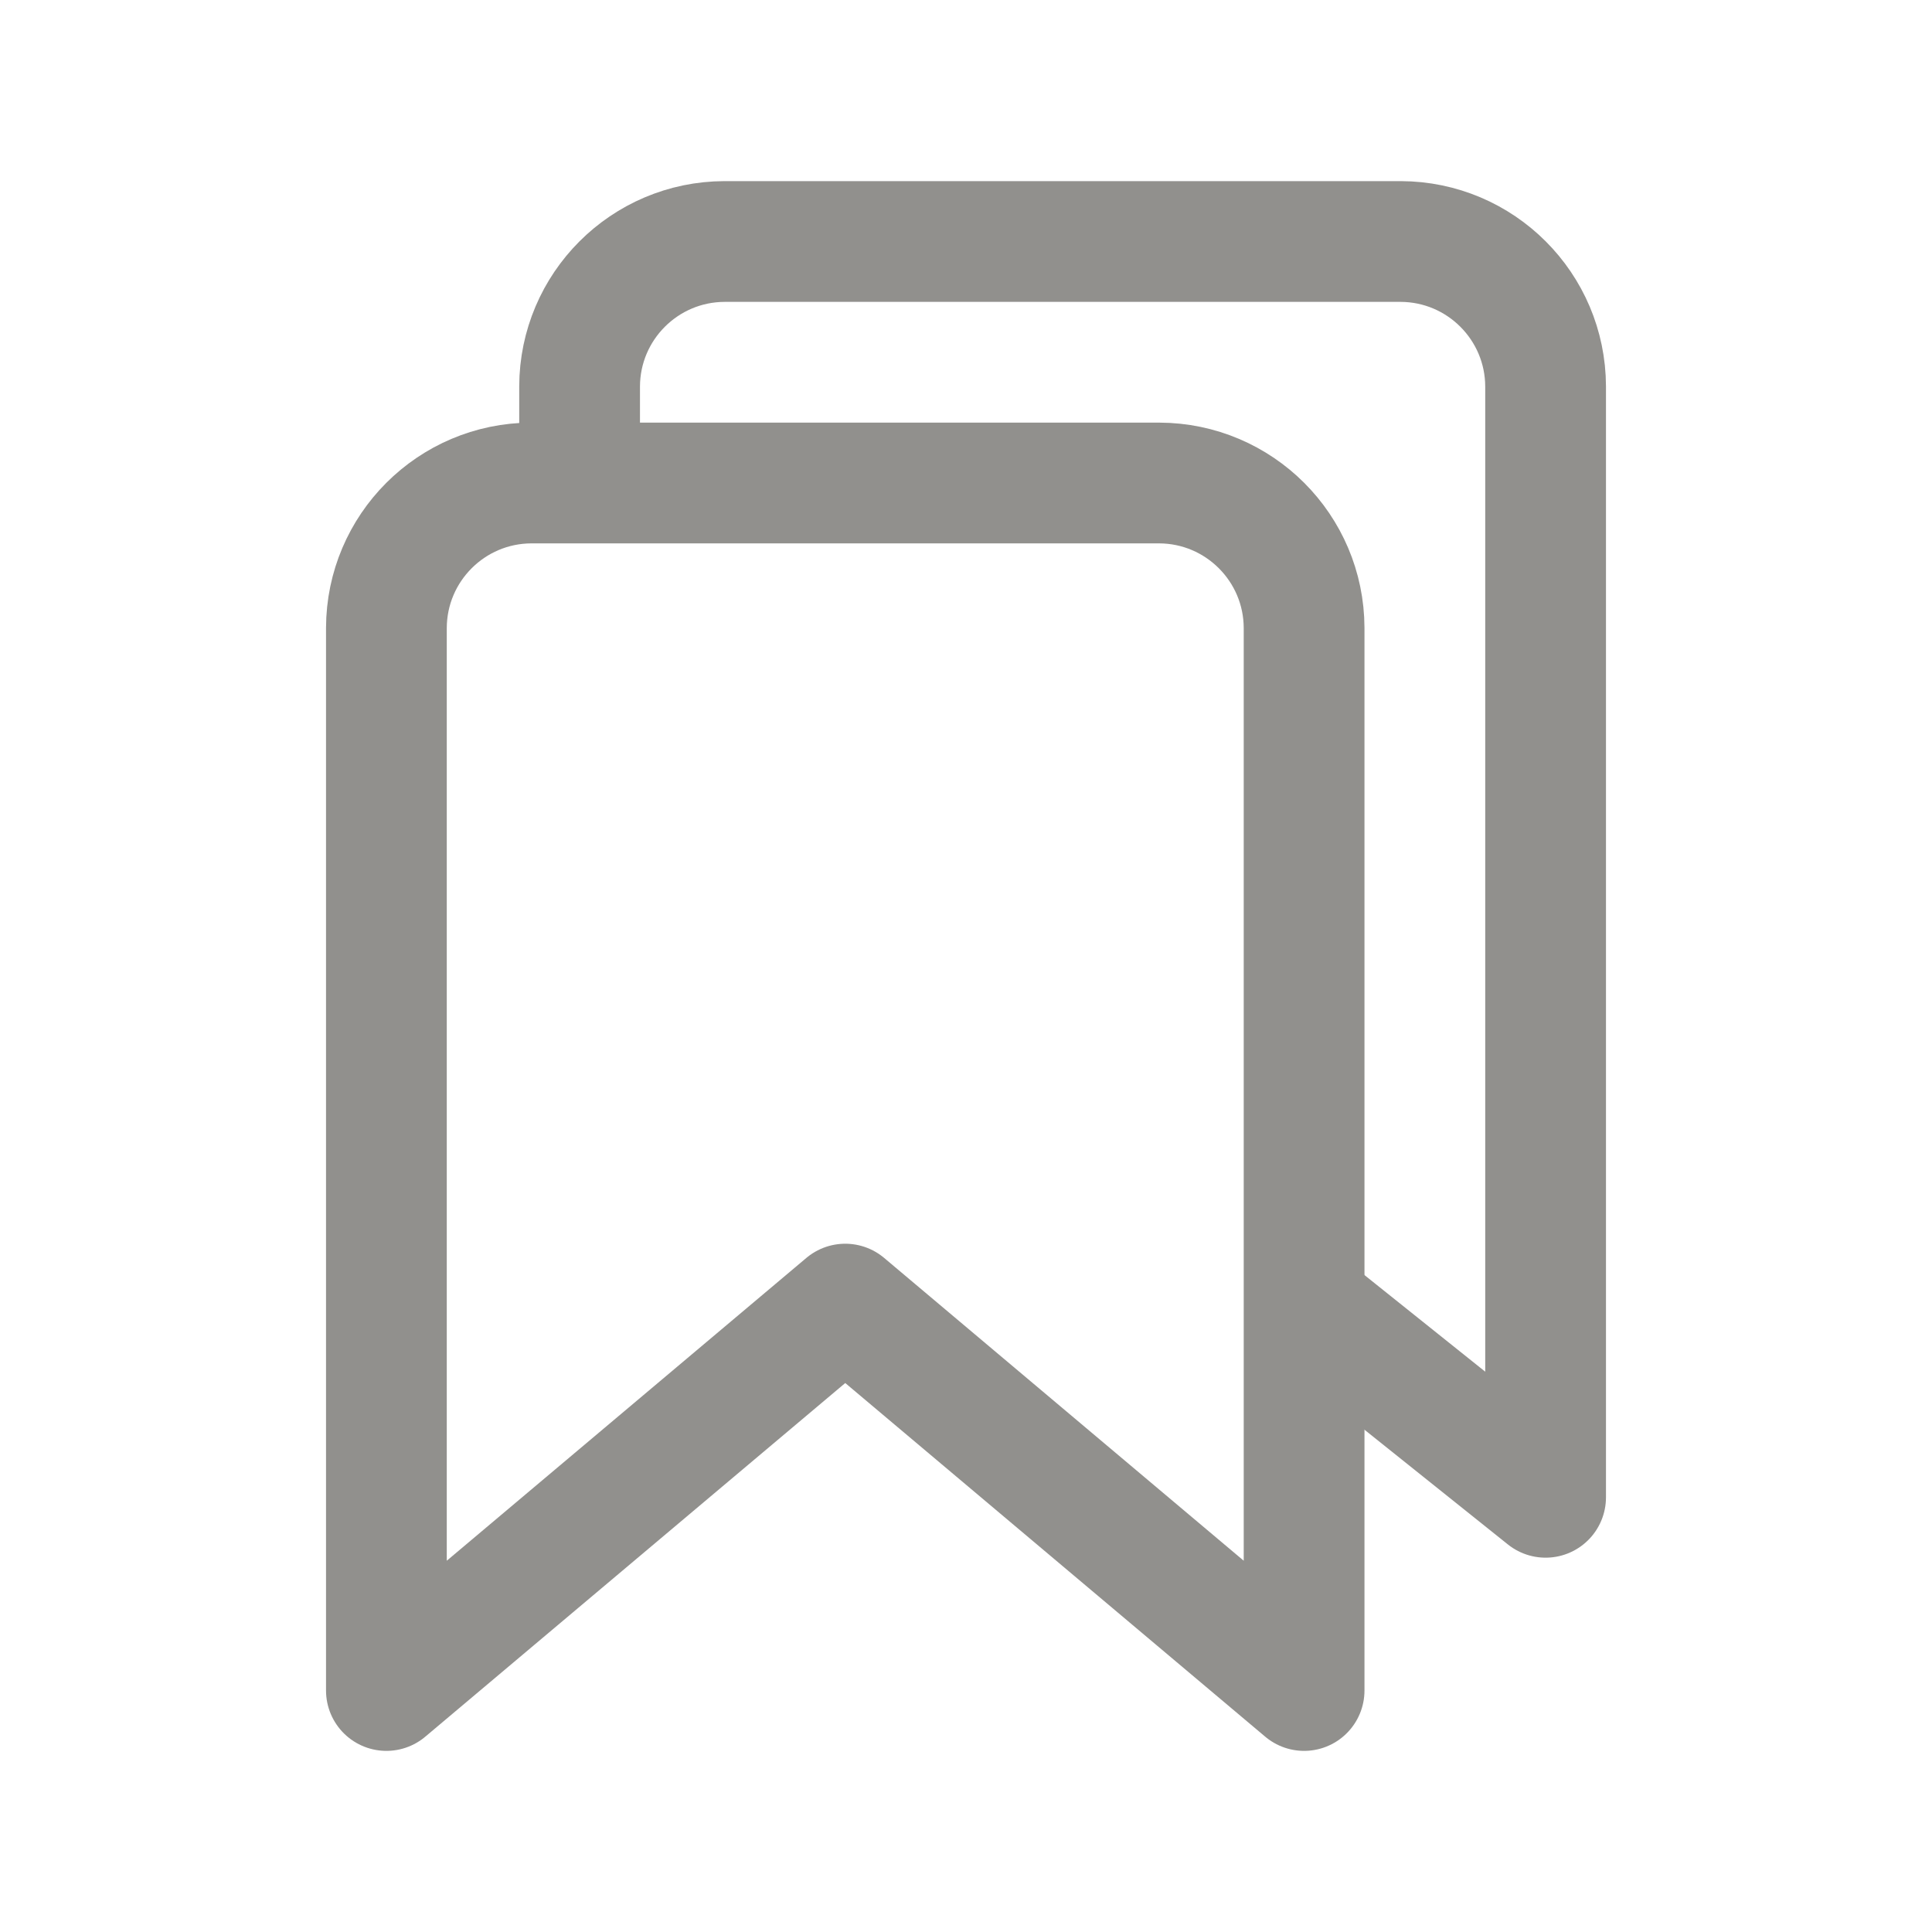 <!-- Generated by IcoMoon.io -->
<svg version="1.1" xmlns="http://www.w3.org/2000/svg" width="40" height="40" viewBox="0 0 40 40">
<title>io-bookmarks-outline</title>
<path fill="none" stroke-linejoin="round" stroke-linecap="butt" stroke-miterlimit="4" stroke-width="2.5" stroke="#91908d" d="M12 9v-1c0.005-1.655 1.345-2.995 3-3h14c1.655 0.005 2.995 1.345 3 3v23l-5-4"></path>
<path fill="none" stroke-linejoin="round" stroke-linecap="butt" stroke-miterlimit="4" stroke-width="2.5" stroke="#91908d" d="M24 10h-13c-1.655 0.005-2.995 1.345-3 3v22l9.5-8 9.5 8v-22c-0.005-1.655-1.345-2.995-3-3h-0z"></path>
</svg>
